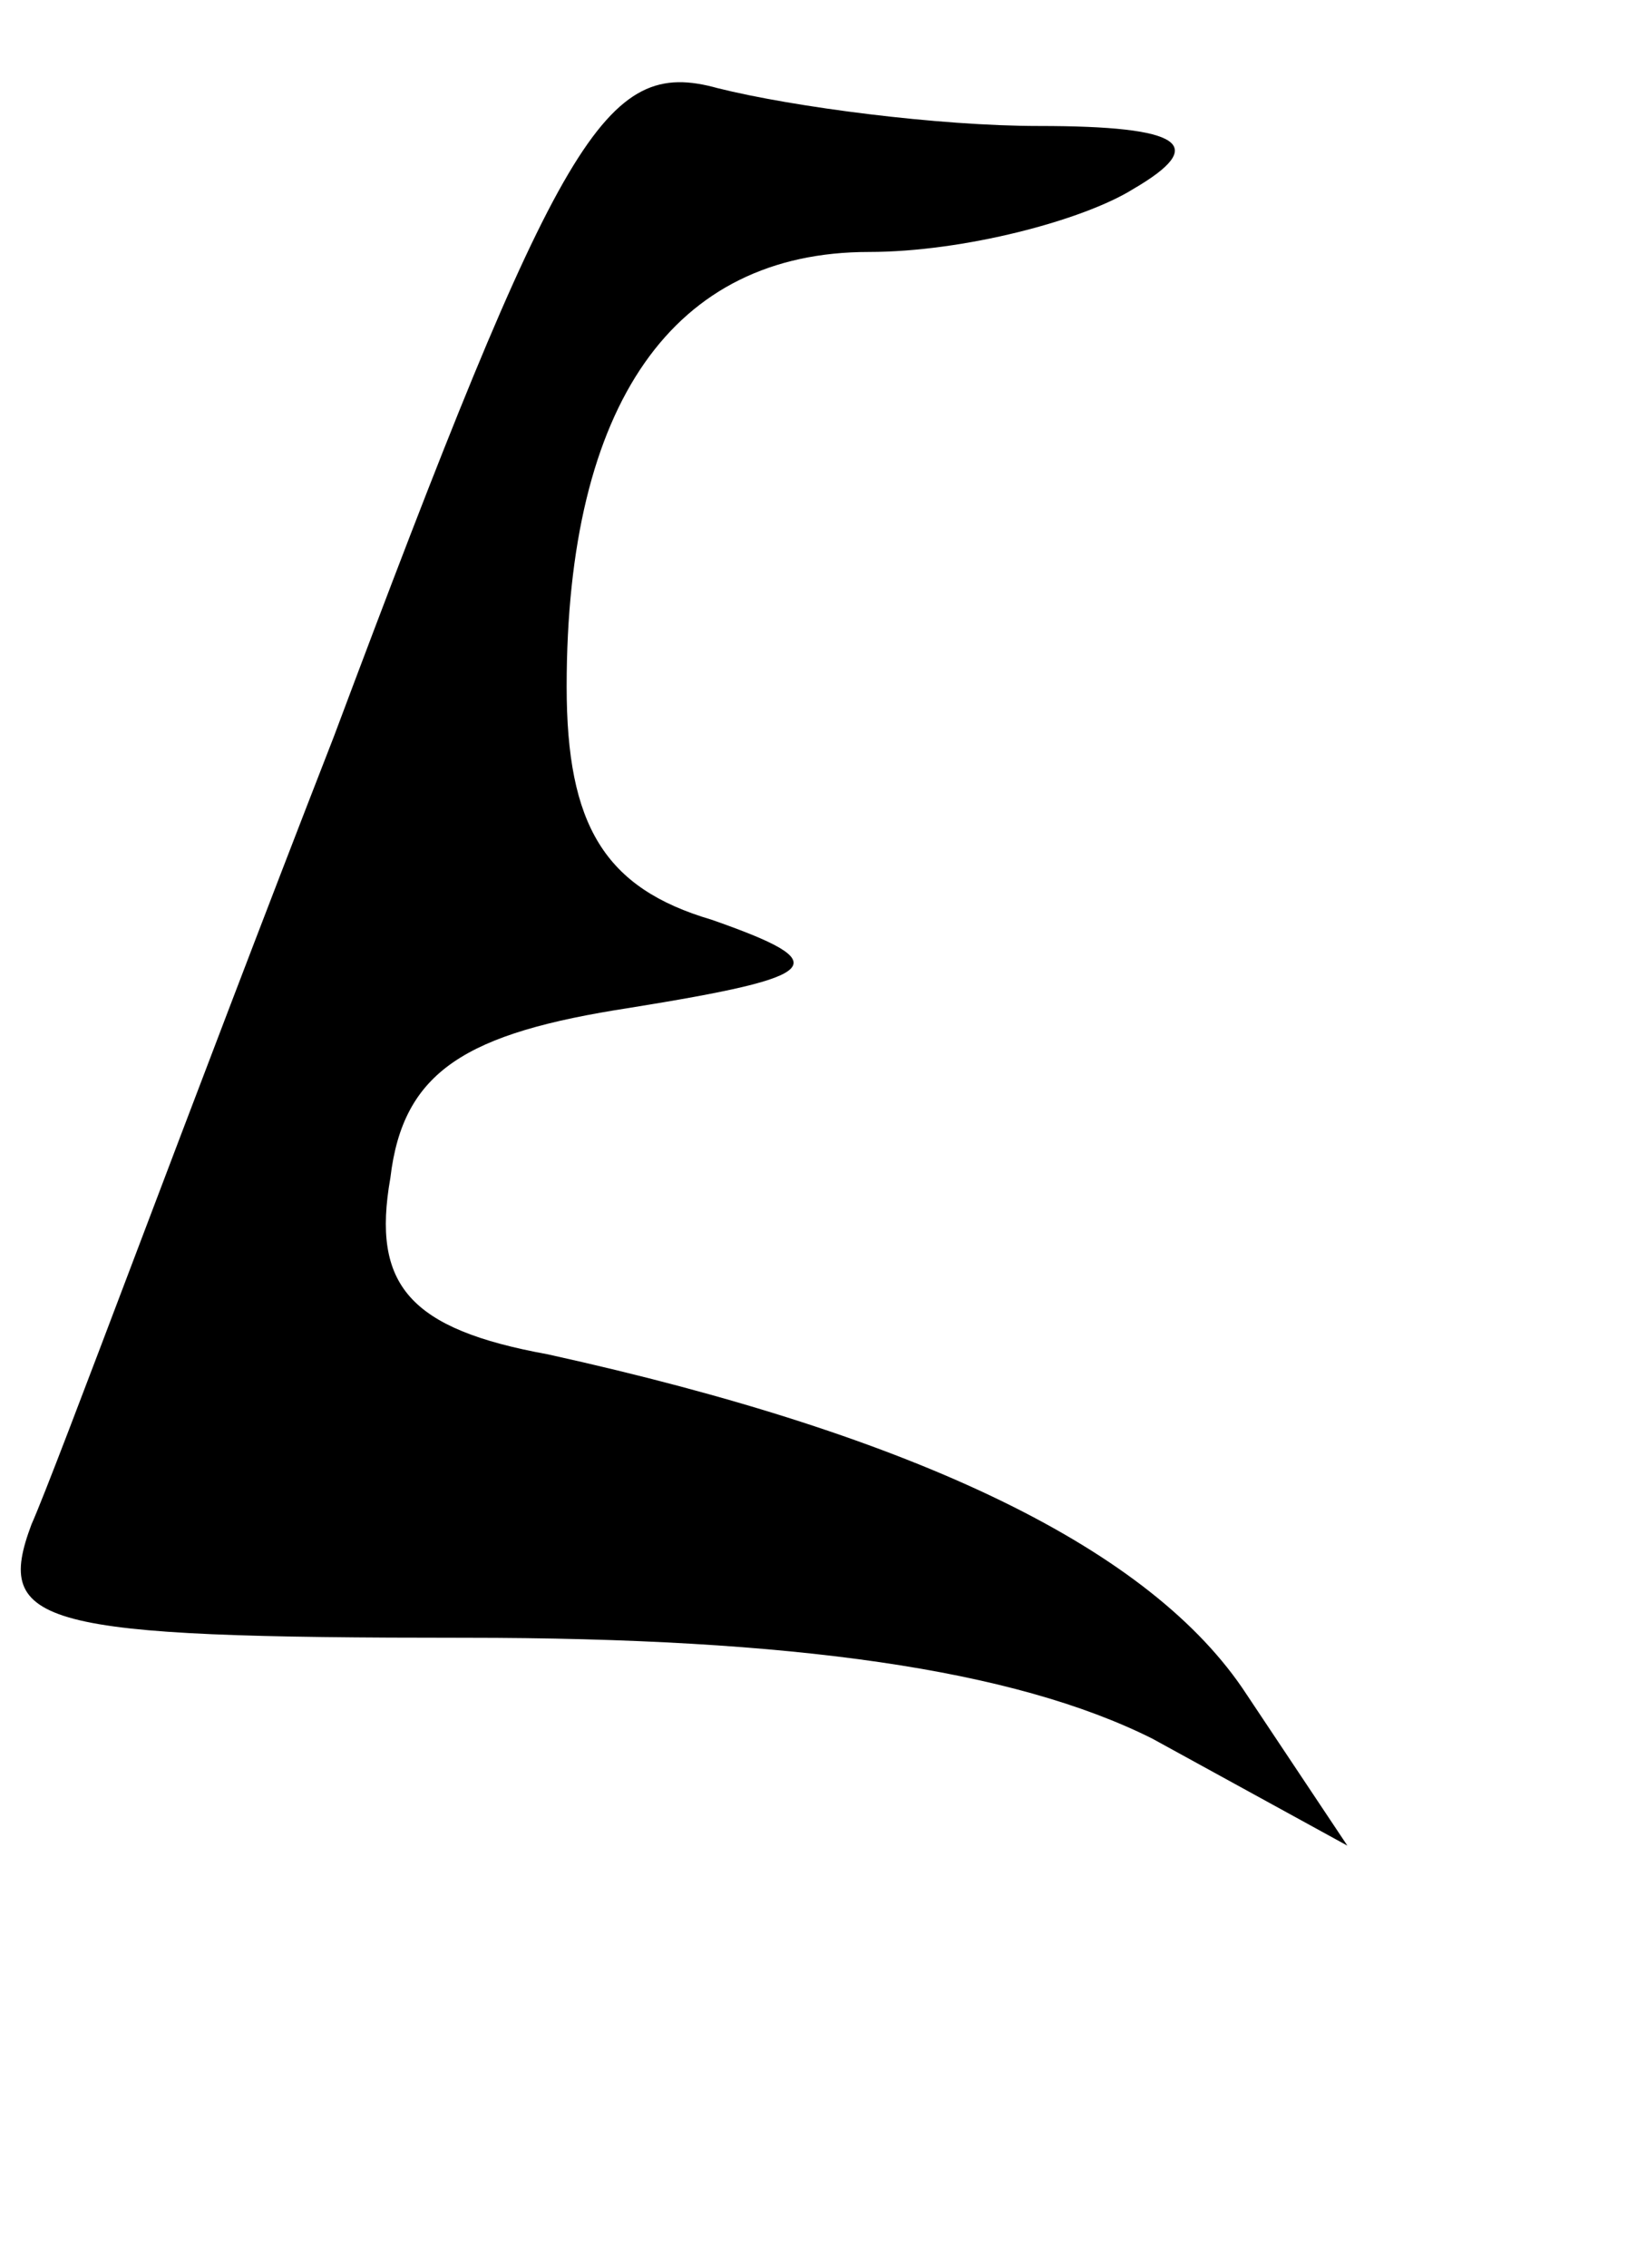 <?xml version="1.0" standalone="no"?>
<!DOCTYPE svg PUBLIC "-//W3C//DTD SVG 20010904//EN"
 "http://www.w3.org/TR/2001/REC-SVG-20010904/DTD/svg10.dtd">
<svg version="1.0" xmlns="http://www.w3.org/2000/svg"
 width="26pt" height="36pt" viewBox="0 0 26 36"
 preserveAspectRatio="xMidYMid meet">
<g transform="translate(0,36) scale(0.1,-0.1)"
fill="#000000" stroke="none">
<path d="M53 243 c-23 -59 -44 -116 -48 -125 -6 -16 1 -18 69 -18 52 0 87 -5
109 -16 l31 -17 -16 24 c-15 23 -52 41 -111 54 -22 4 -28 11 -25 28 2 17 12
23 38 27 31 5 33 7 13 14 -17 5 -23 15 -23 37 0 45 17 69 48 69 15 0 34 5 42
10 12 7 8 10 -15 10 -16 0 -39 3 -51 6 -18 5 -25 -7 -61 -103z"/>
</g>
</svg>
